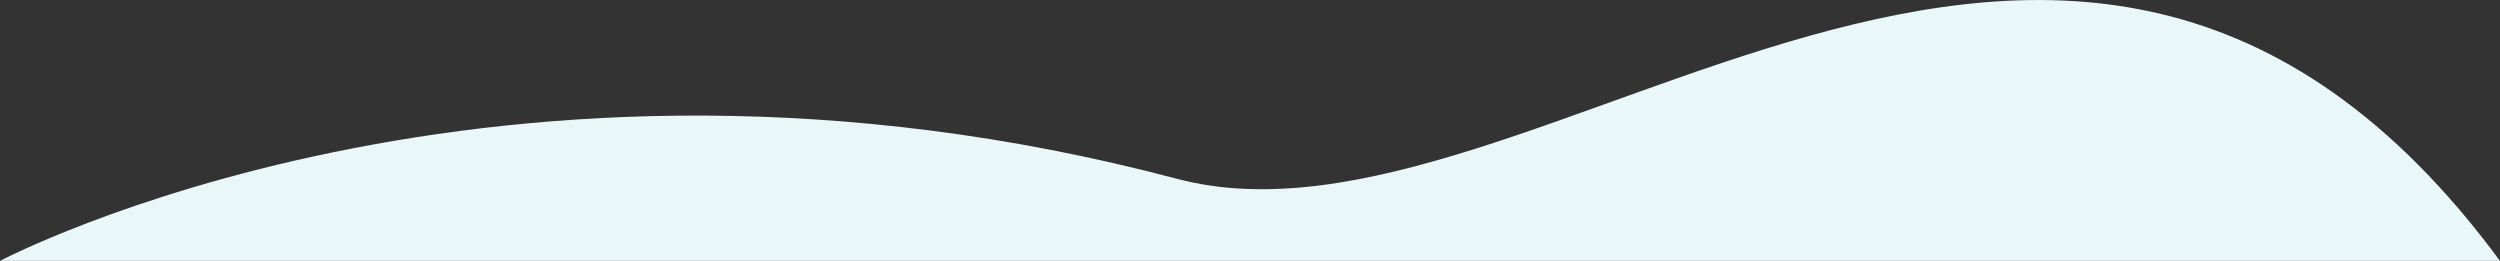 <svg xmlns="http://www.w3.org/2000/svg" viewBox="0 0 1919.92 200.36"><rect x="0" y="0" width="1919.92" height="200.36" fill="#333333" stroke="none"/><defs><style>.cls-1{fill:#eaf7f9;}</style></defs><title>Asset 30</title><g id="Layer_2" data-name="Layer 2"><g id="Background_stripes" data-name="Background stripes"><path class="cls-1" d="M1919.92,200.36C1587.59-250,1179.2,210.17,903.87,137.31,380.91-1.07,0,200.36,0,200.36"/></g></g></svg>